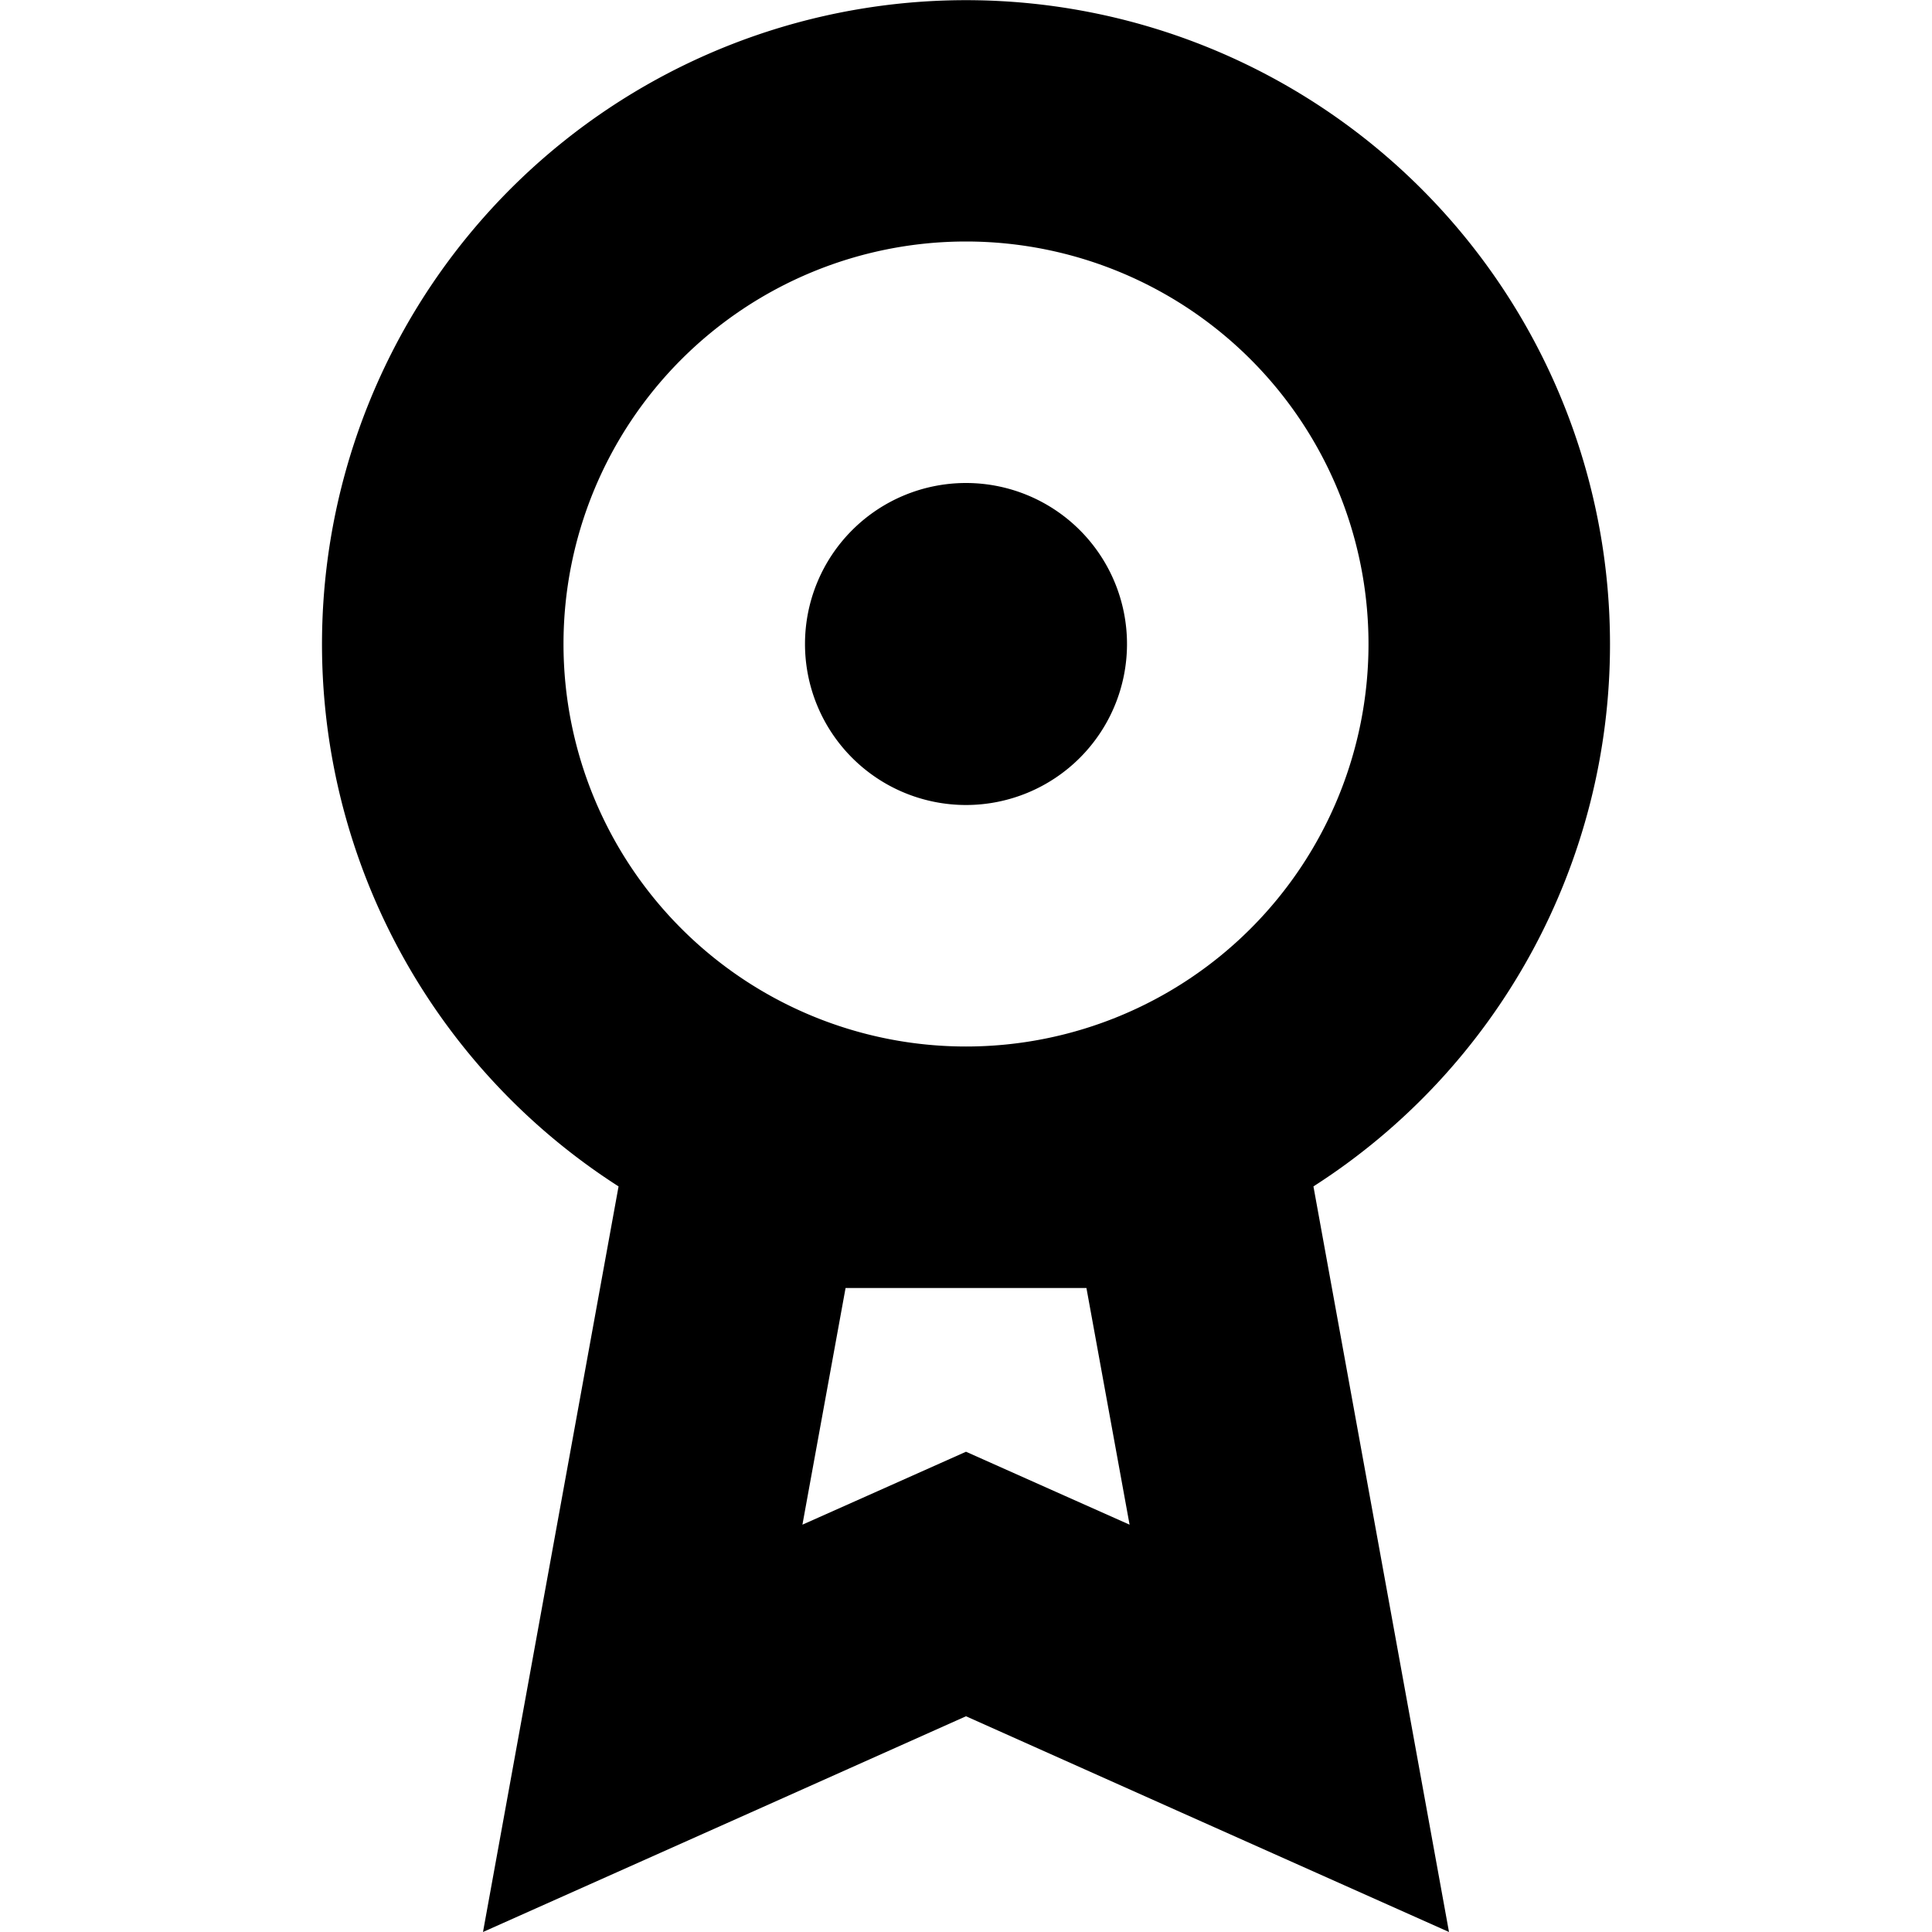 <svg width="12" height="12" viewBox="0 0 12 12" xmlns="http://www.w3.org/2000/svg" fill="currentColor"><path fill-rule="evenodd" clip-rule="evenodd" d="M6 6.5a2.5 2.5 0 1 0 0-5 2.5 2.5 0 0 0 0 5ZM10 4a3.997 3.997 0 0 1-1.842 3.369l.517 2.843L9 12l-1.66-.741L6 10.66l-1.34.599L3 12l.325-1.788.517-2.843A4 4 0 1 1 10 4ZM5.252 8h1.496l.268 1.47-.404-.18L6 9.017l-.612.273-.404.18L5.252 8ZM6 5a1 1 0 1 0 0-2 1 1 0 0 0 0 2Z"/></svg>